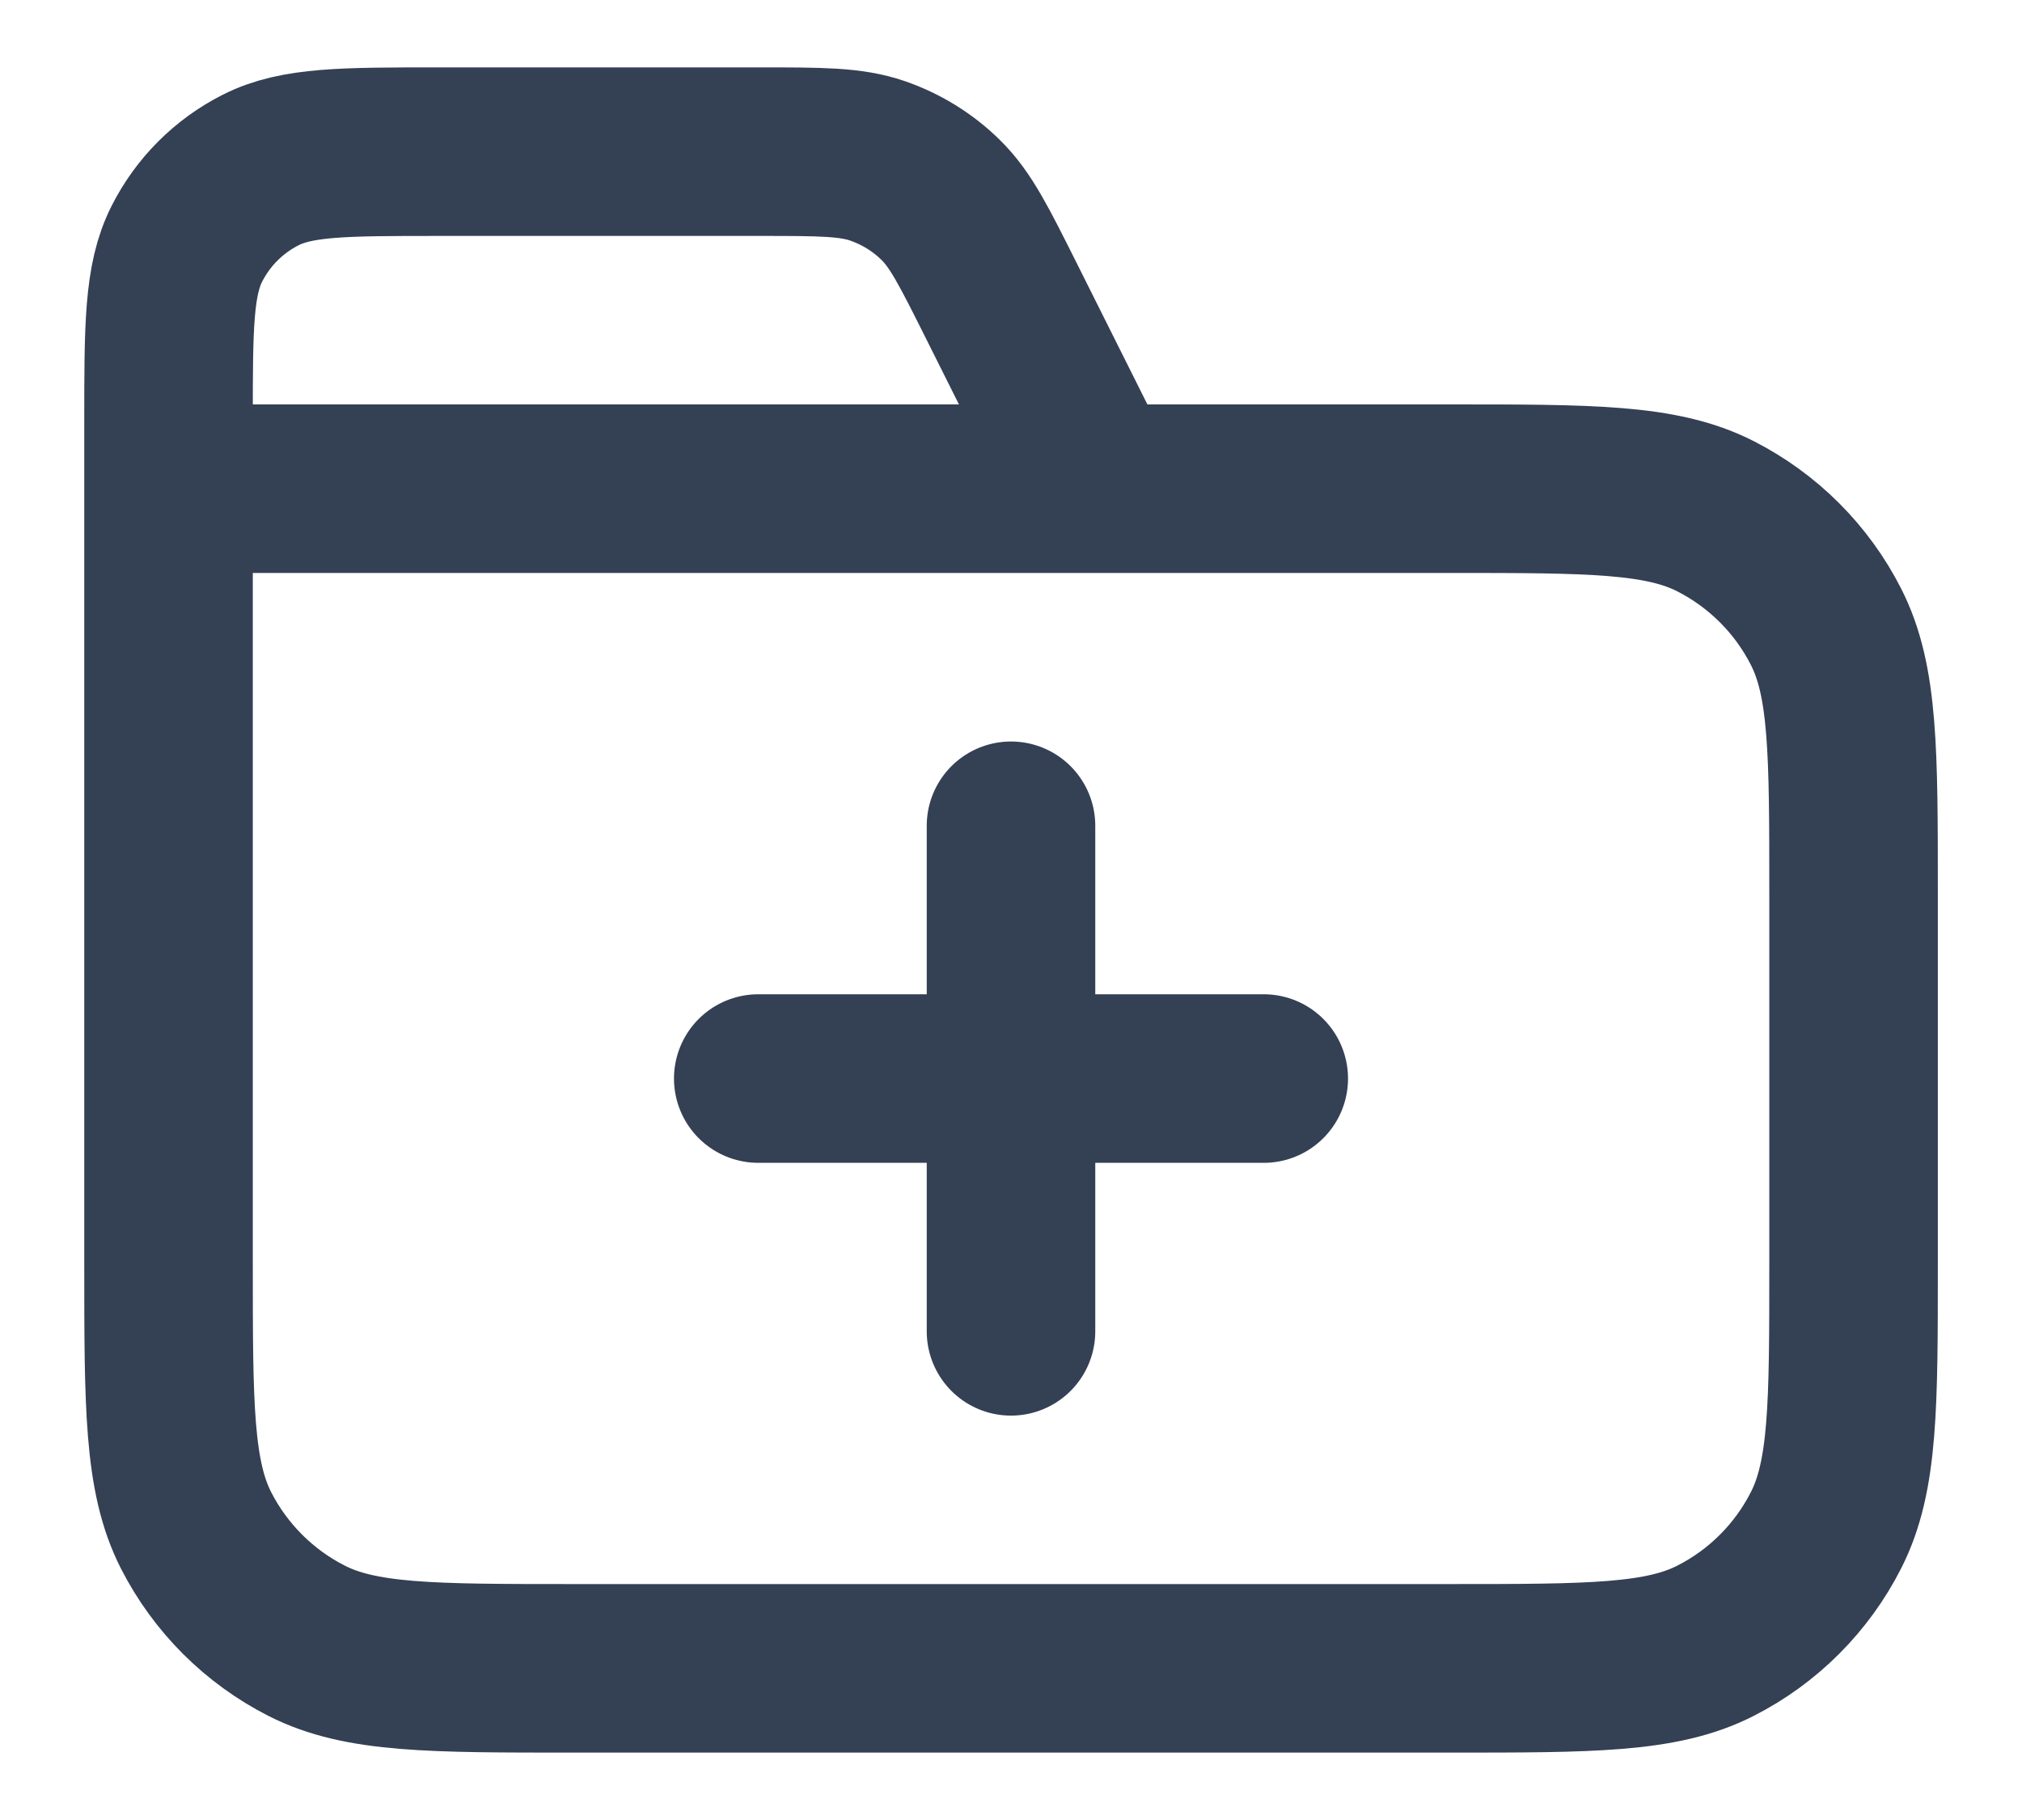<svg width="20" height="18" viewBox="0 0 20 18" fill="none" xmlns="http://www.w3.org/2000/svg">
<path d="M10.834 4.833L9.904 2.974C9.636 2.439 9.503 2.171 9.303 1.976C9.127 1.803 8.914 1.672 8.68 1.591C8.416 1.5 8.117 1.5 7.519 1.5H4.334C3.4 1.5 2.934 1.5 2.577 1.682C2.263 1.841 2.008 2.096 1.849 2.41C1.667 2.767 1.667 3.233 1.667 4.167V4.833M1.667 4.833H14.334C15.734 4.833 16.434 4.833 16.969 5.106C17.439 5.346 17.822 5.728 18.061 6.198C18.334 6.733 18.334 7.433 18.334 8.833V12.5C18.334 13.9 18.334 14.6 18.061 15.135C17.822 15.605 17.439 15.988 16.969 16.227C16.434 16.5 15.734 16.5 14.334 16.5H5.667C4.267 16.5 3.567 16.5 3.032 16.227C2.562 15.988 2.179 15.605 1.939 15.135C1.667 14.6 1.667 13.9 1.667 12.5V4.833ZM10 13.167V8.167M7.5 10.667H12.5" stroke="#344054" stroke-width="1.667" stroke-linecap="round" stroke-linejoin="round"/>
</svg>
